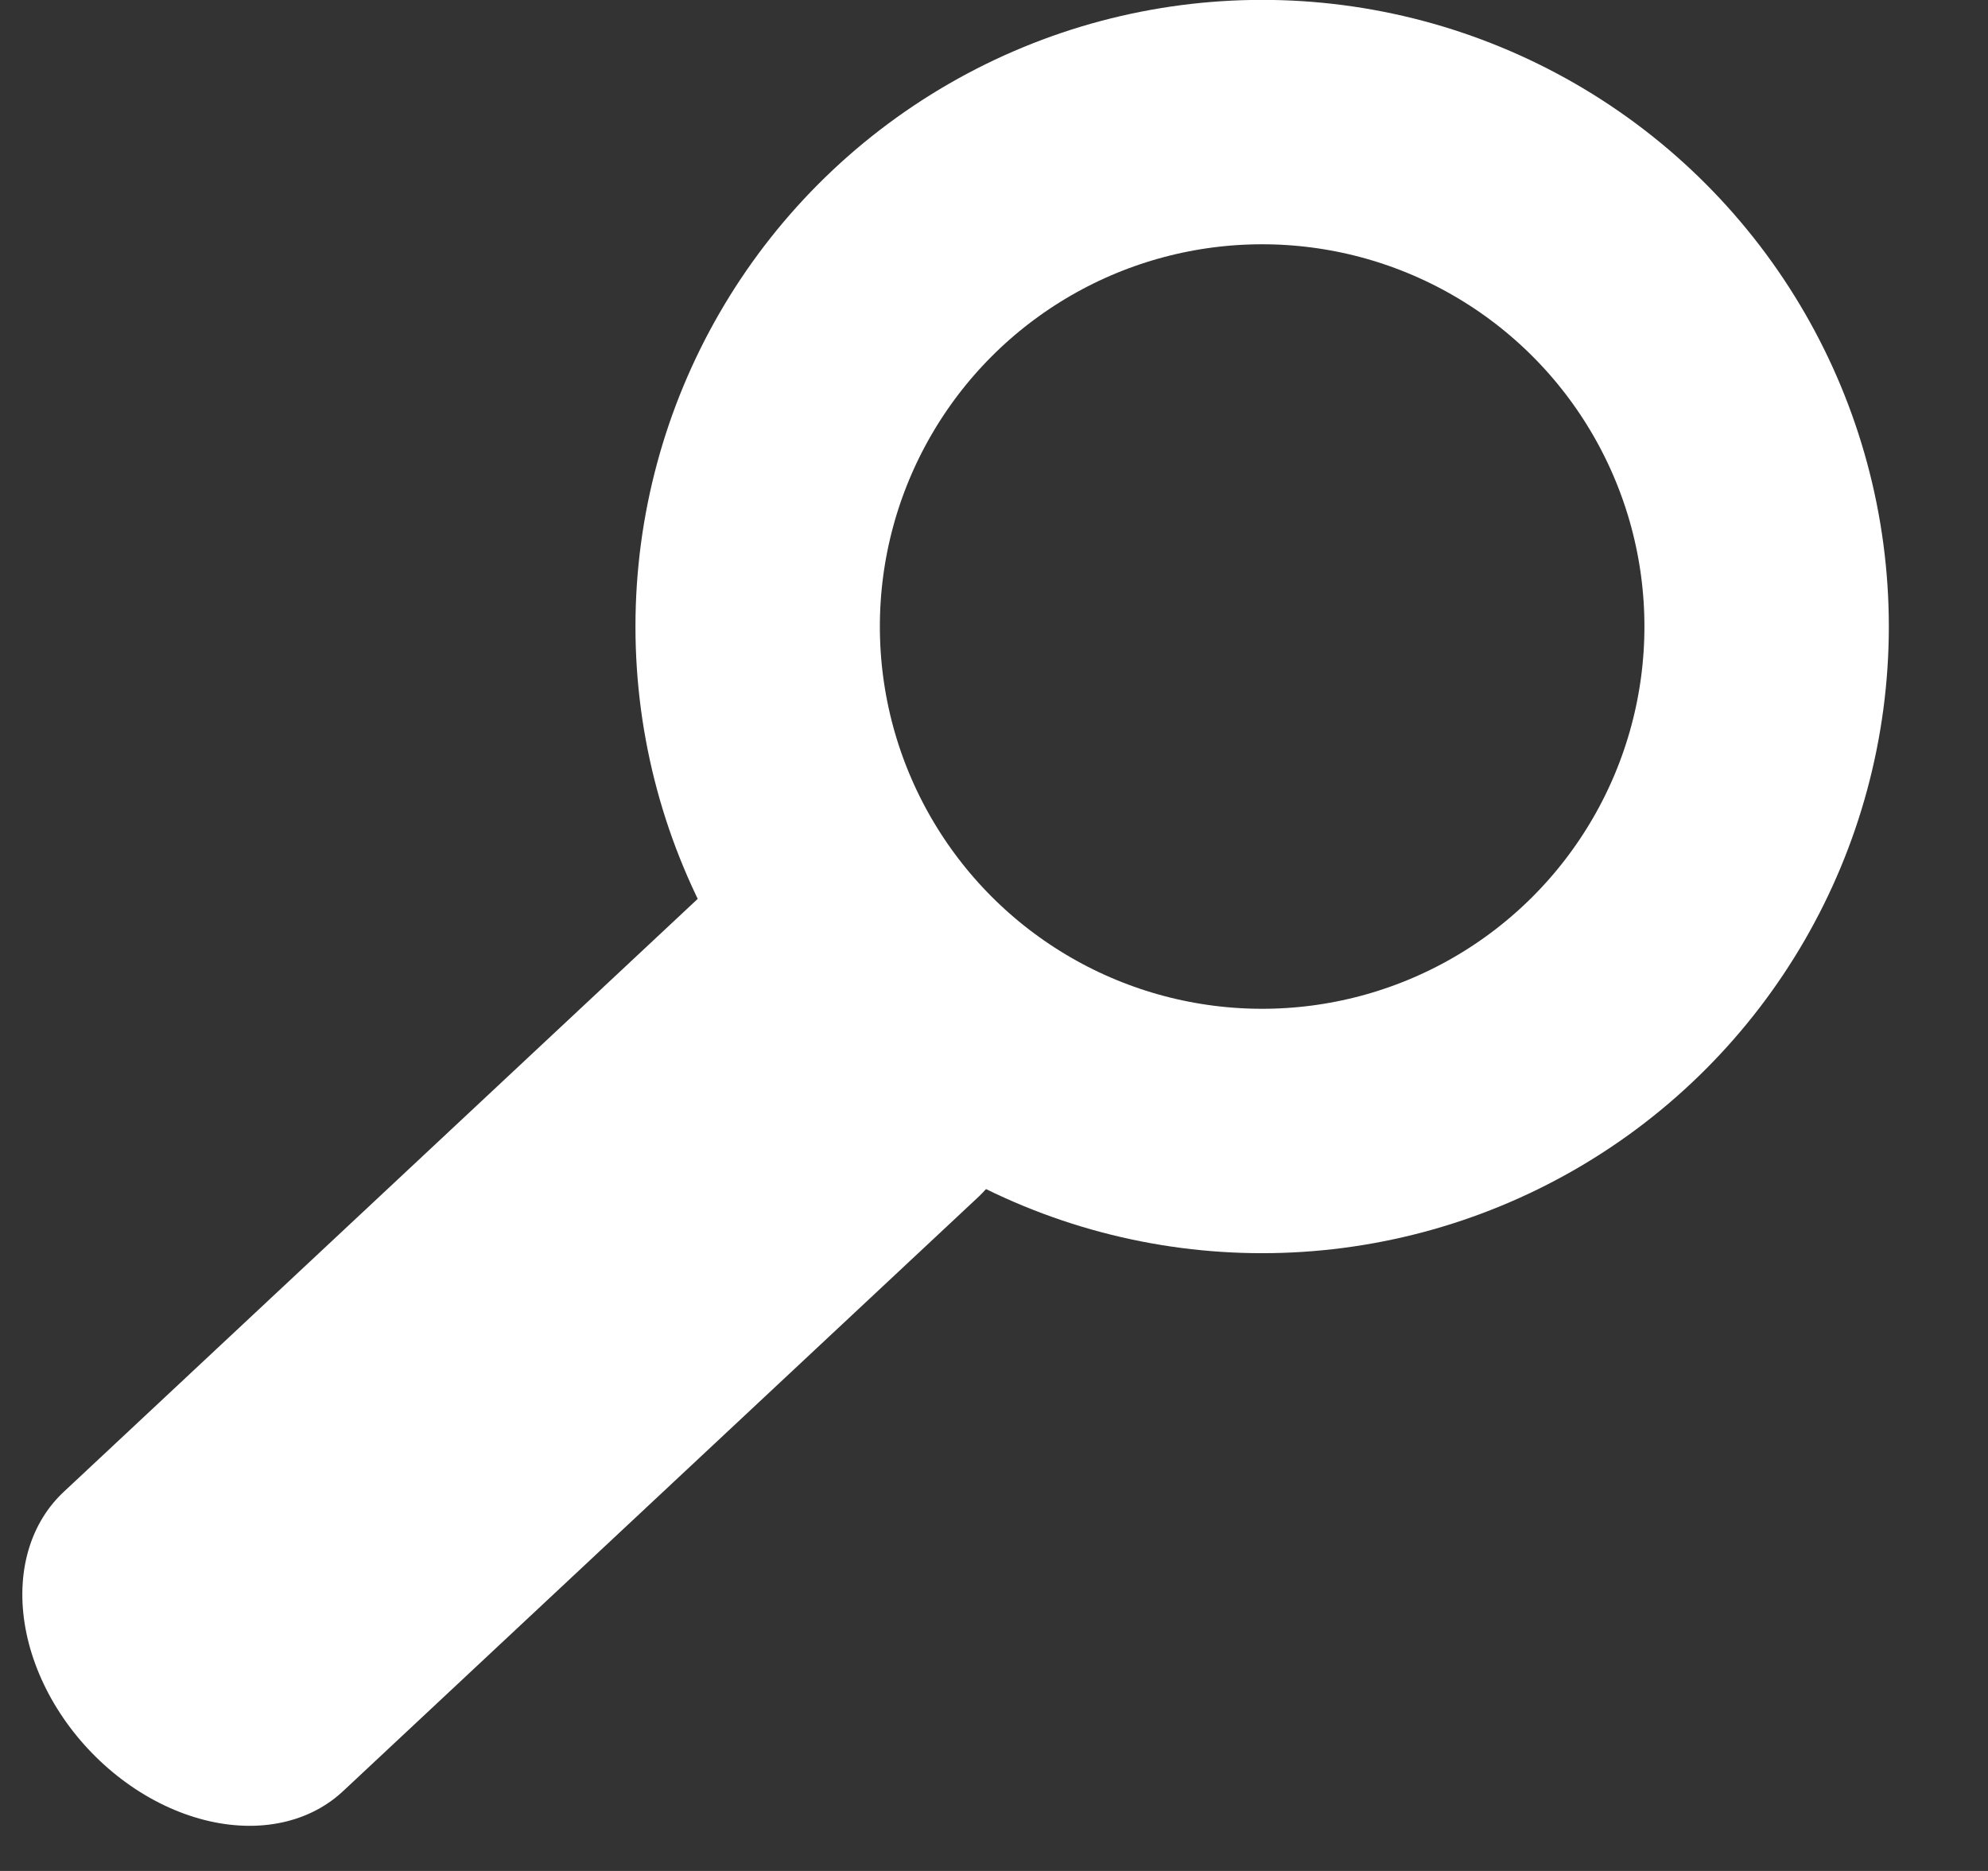 <?xml version="1.0" encoding="UTF-8" standalone="no"?>
<!DOCTYPE svg PUBLIC "-//W3C//DTD SVG 1.1//EN" "http://www.w3.org/Graphics/SVG/1.1/DTD/svg11.dtd">
<svg width="100%" height="100%" viewBox="0 0 17 16" version="1.1" xmlns="http://www.w3.org/2000/svg" xmlns:xlink="http://www.w3.org/1999/xlink" xml:space="preserve" xmlns:serif="http://www.serif.com/" style="fill-rule:evenodd;clip-rule:evenodd;stroke-linejoin:round;stroke-miterlimit:1.5;">
    <rect x="0" y="0" width="17" height="16" fill="#333333" stroke="none"/>
    <g transform="matrix(1,0,0,1,-819.736,-204.537)">
        <g transform="matrix(1,0,0,1,0,22)">
            <g transform="matrix(1,0,0,1,429.03,-2.27)">
                <circle cx="401.499" cy="190.165" r="4.314" style="fill:none;stroke:white;stroke-width:2.09px;"/>
                <g transform="matrix(0.877,0.115,0.115,0.893,26.479,-24.306)">
                    <path d="M398.185,192.925L391.13,199.52" style="fill:none;stroke:white;stroke-width:3.5px;stroke-linecap:round;"/>
                </g>
            </g>
        </g>
    </g>
</svg>
